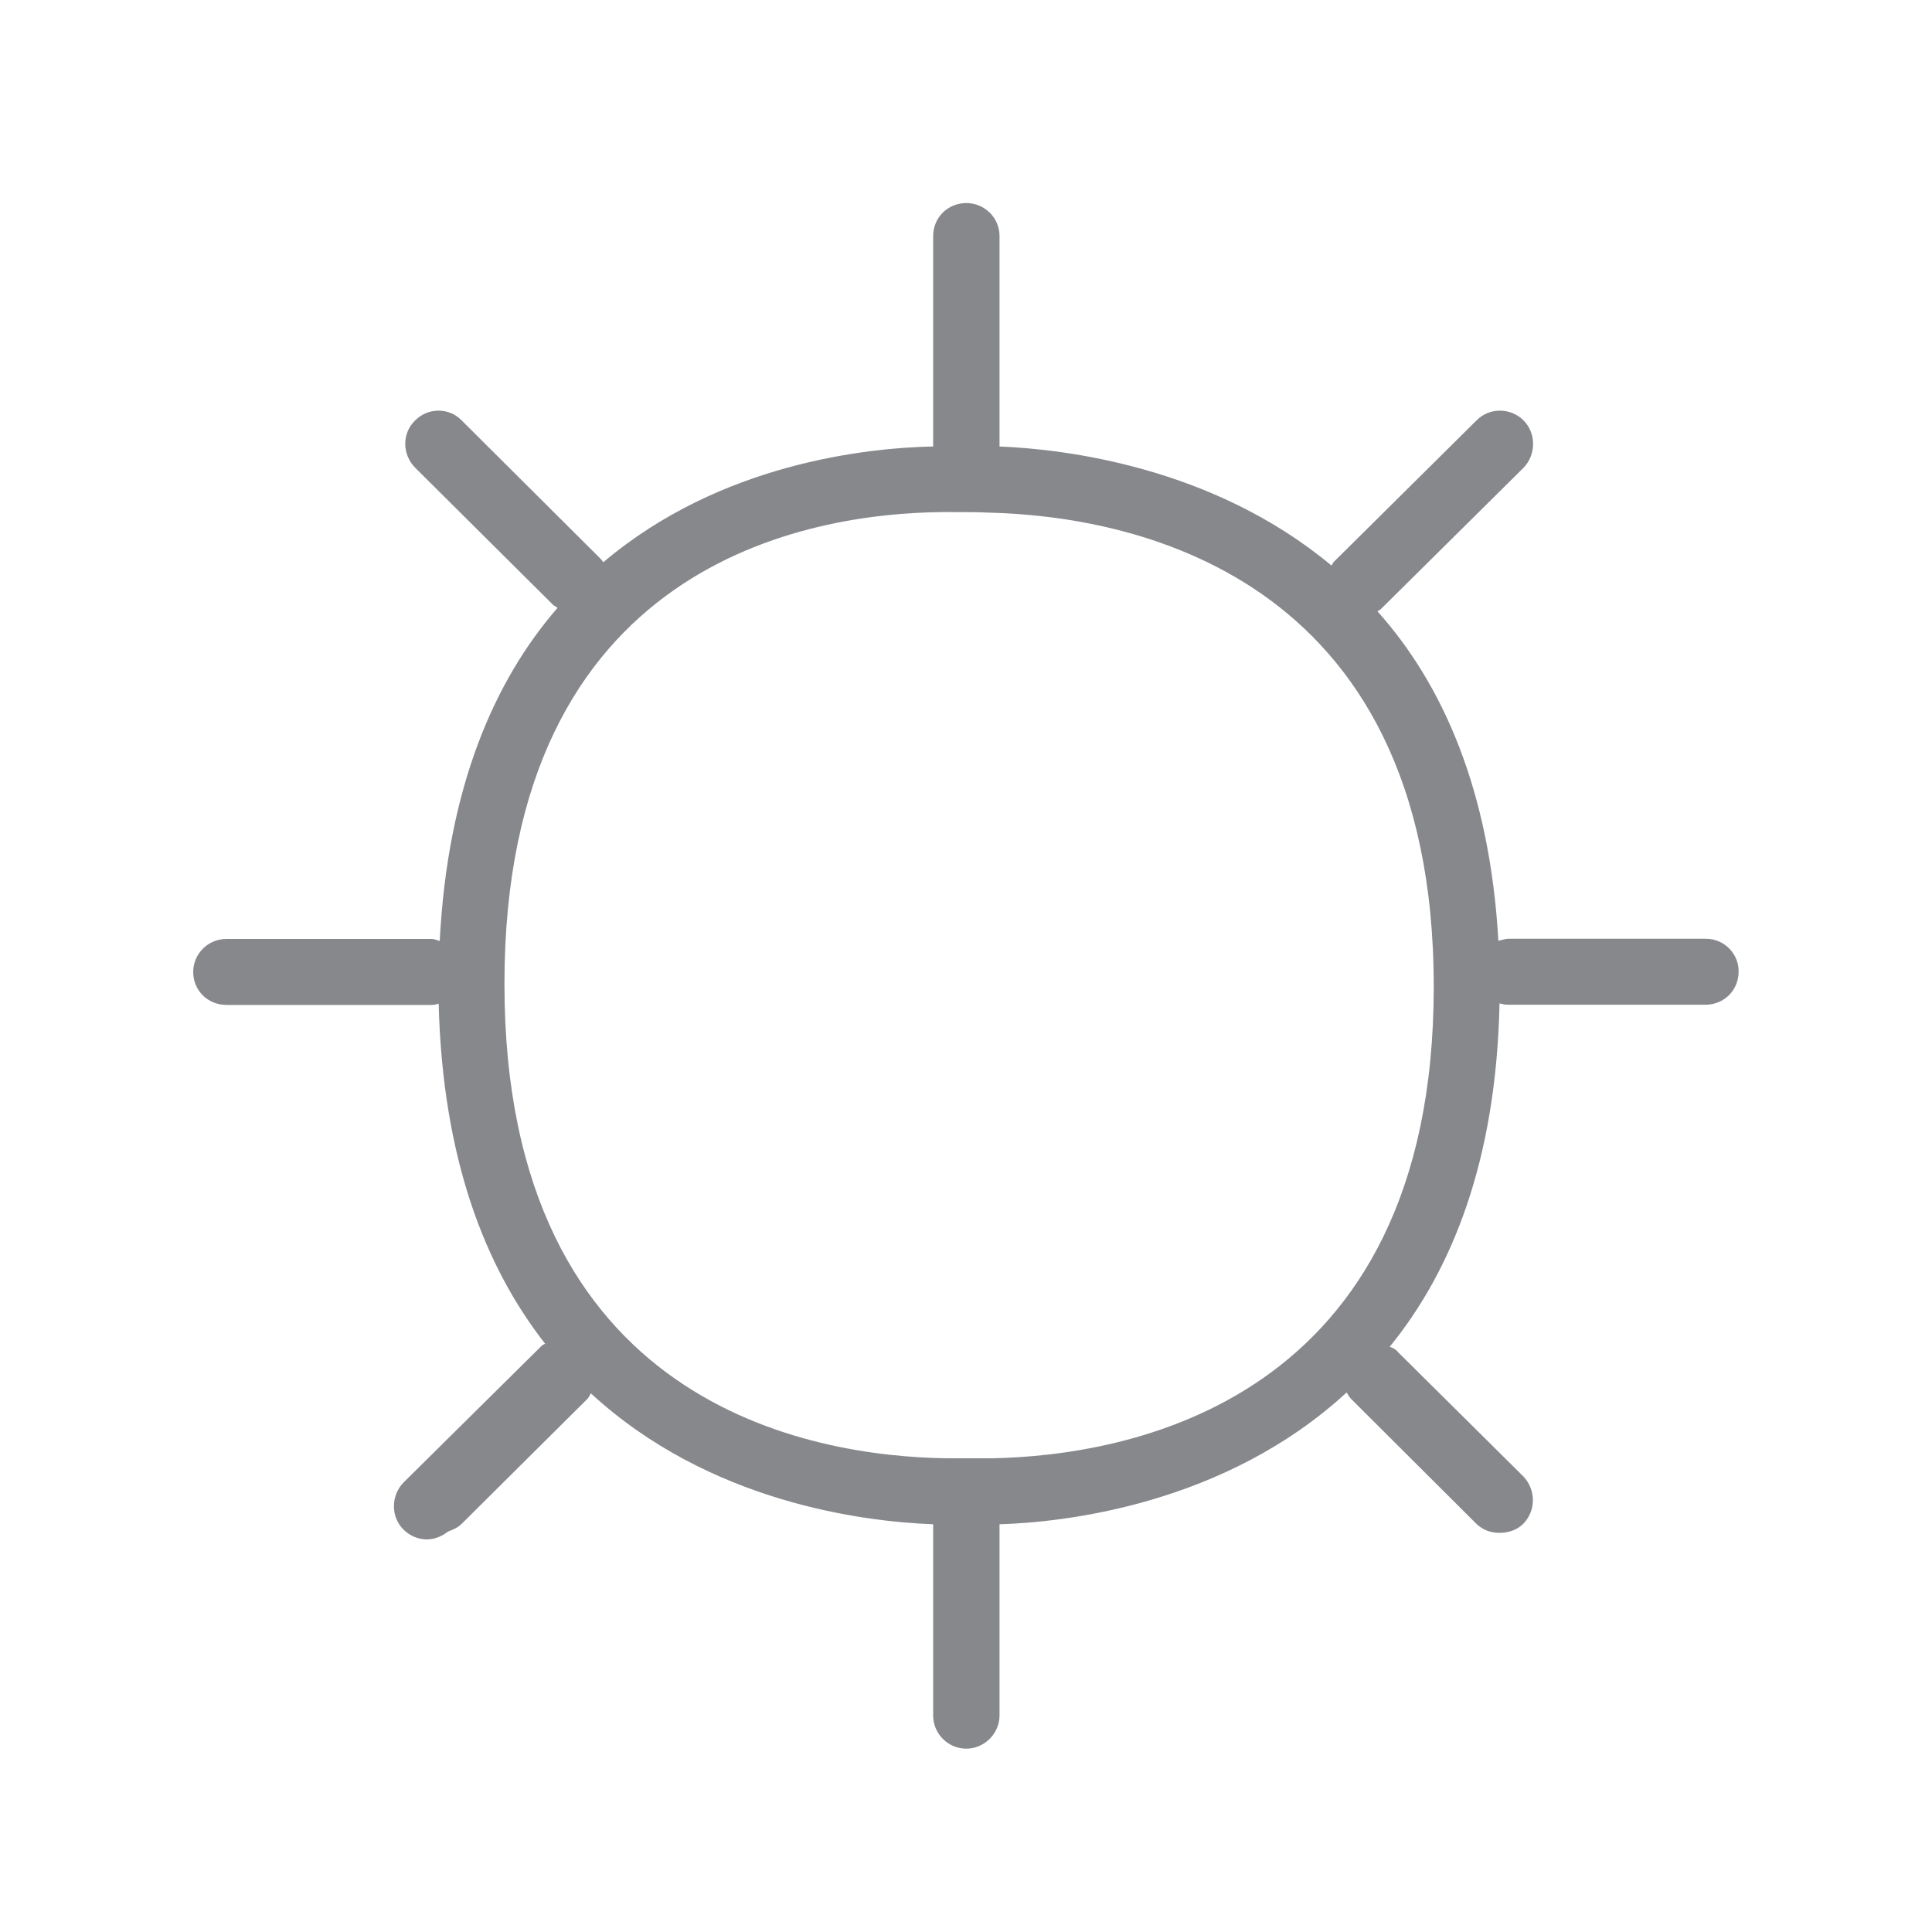 <svg width="20" height="20" viewBox="0 0 20 20" fill="none" xmlns="http://www.w3.org/2000/svg">
<path fill-rule="evenodd" clip-rule="evenodd" d="M10.274 15.096H9.792C8.414 15.075 5.222 14.563 5.222 10.185C5.222 5.815 8.387 5.314 9.751 5.301H9.846C9.983 5.301 10.122 5.301 10.245 5.307C11.629 5.342 14.842 5.884 14.842 10.212C14.844 14.54 11.65 15.069 10.274 15.096ZM17.659 9.718H15.616C15.582 9.718 15.548 9.732 15.511 9.738C15.422 8.176 14.933 7.081 14.259 6.328C14.273 6.321 14.286 6.314 14.293 6.307L15.773 4.841C15.903 4.704 15.903 4.486 15.773 4.353C15.636 4.217 15.416 4.217 15.284 4.353L13.804 5.82C13.797 5.833 13.79 5.847 13.783 5.854C12.551 4.827 11.01 4.649 10.347 4.622V2.443C10.347 2.252 10.19 2.102 10.003 2.102C9.812 2.102 9.66 2.252 9.66 2.443V4.622C8.979 4.636 7.458 4.793 6.246 5.82C6.233 5.806 6.226 5.792 6.212 5.779L4.78 4.353C4.65 4.217 4.429 4.217 4.297 4.353C4.161 4.483 4.161 4.702 4.297 4.841L5.73 6.266C5.743 6.273 5.757 6.28 5.771 6.293C5.117 7.047 4.634 8.149 4.552 9.741C4.525 9.734 4.498 9.72 4.47 9.72H2.344C2.15 9.72 2 9.877 2 10.062C2 10.255 2.153 10.403 2.344 10.403H4.47C4.498 10.403 4.518 10.396 4.541 10.39C4.582 11.993 5.021 13.115 5.643 13.91C5.629 13.917 5.616 13.923 5.602 13.937L4.177 15.347C4.045 15.483 4.045 15.704 4.177 15.834C4.245 15.902 4.334 15.936 4.418 15.936C4.5 15.936 4.577 15.902 4.639 15.854C4.694 15.834 4.741 15.813 4.782 15.772L6.083 14.479C6.096 14.465 6.103 14.445 6.117 14.424C7.342 15.554 8.938 15.752 9.66 15.779V17.76C9.66 17.945 9.812 18.102 10.003 18.102C10.19 18.102 10.347 17.945 10.347 17.76V15.779C11.024 15.759 12.681 15.574 13.94 14.415C13.954 14.436 13.968 14.463 13.988 14.483L15.281 15.772C15.352 15.841 15.434 15.868 15.523 15.868C15.611 15.868 15.703 15.841 15.771 15.772C15.901 15.636 15.901 15.424 15.771 15.285L14.471 13.996C14.45 13.969 14.423 13.955 14.386 13.942C15.033 13.147 15.489 12.011 15.523 10.387C15.55 10.394 15.577 10.401 15.611 10.401H17.654C17.847 10.401 17.998 10.251 17.998 10.059C18.002 9.877 17.852 9.718 17.659 9.718Z" fill="#86888C"/>
</svg>
